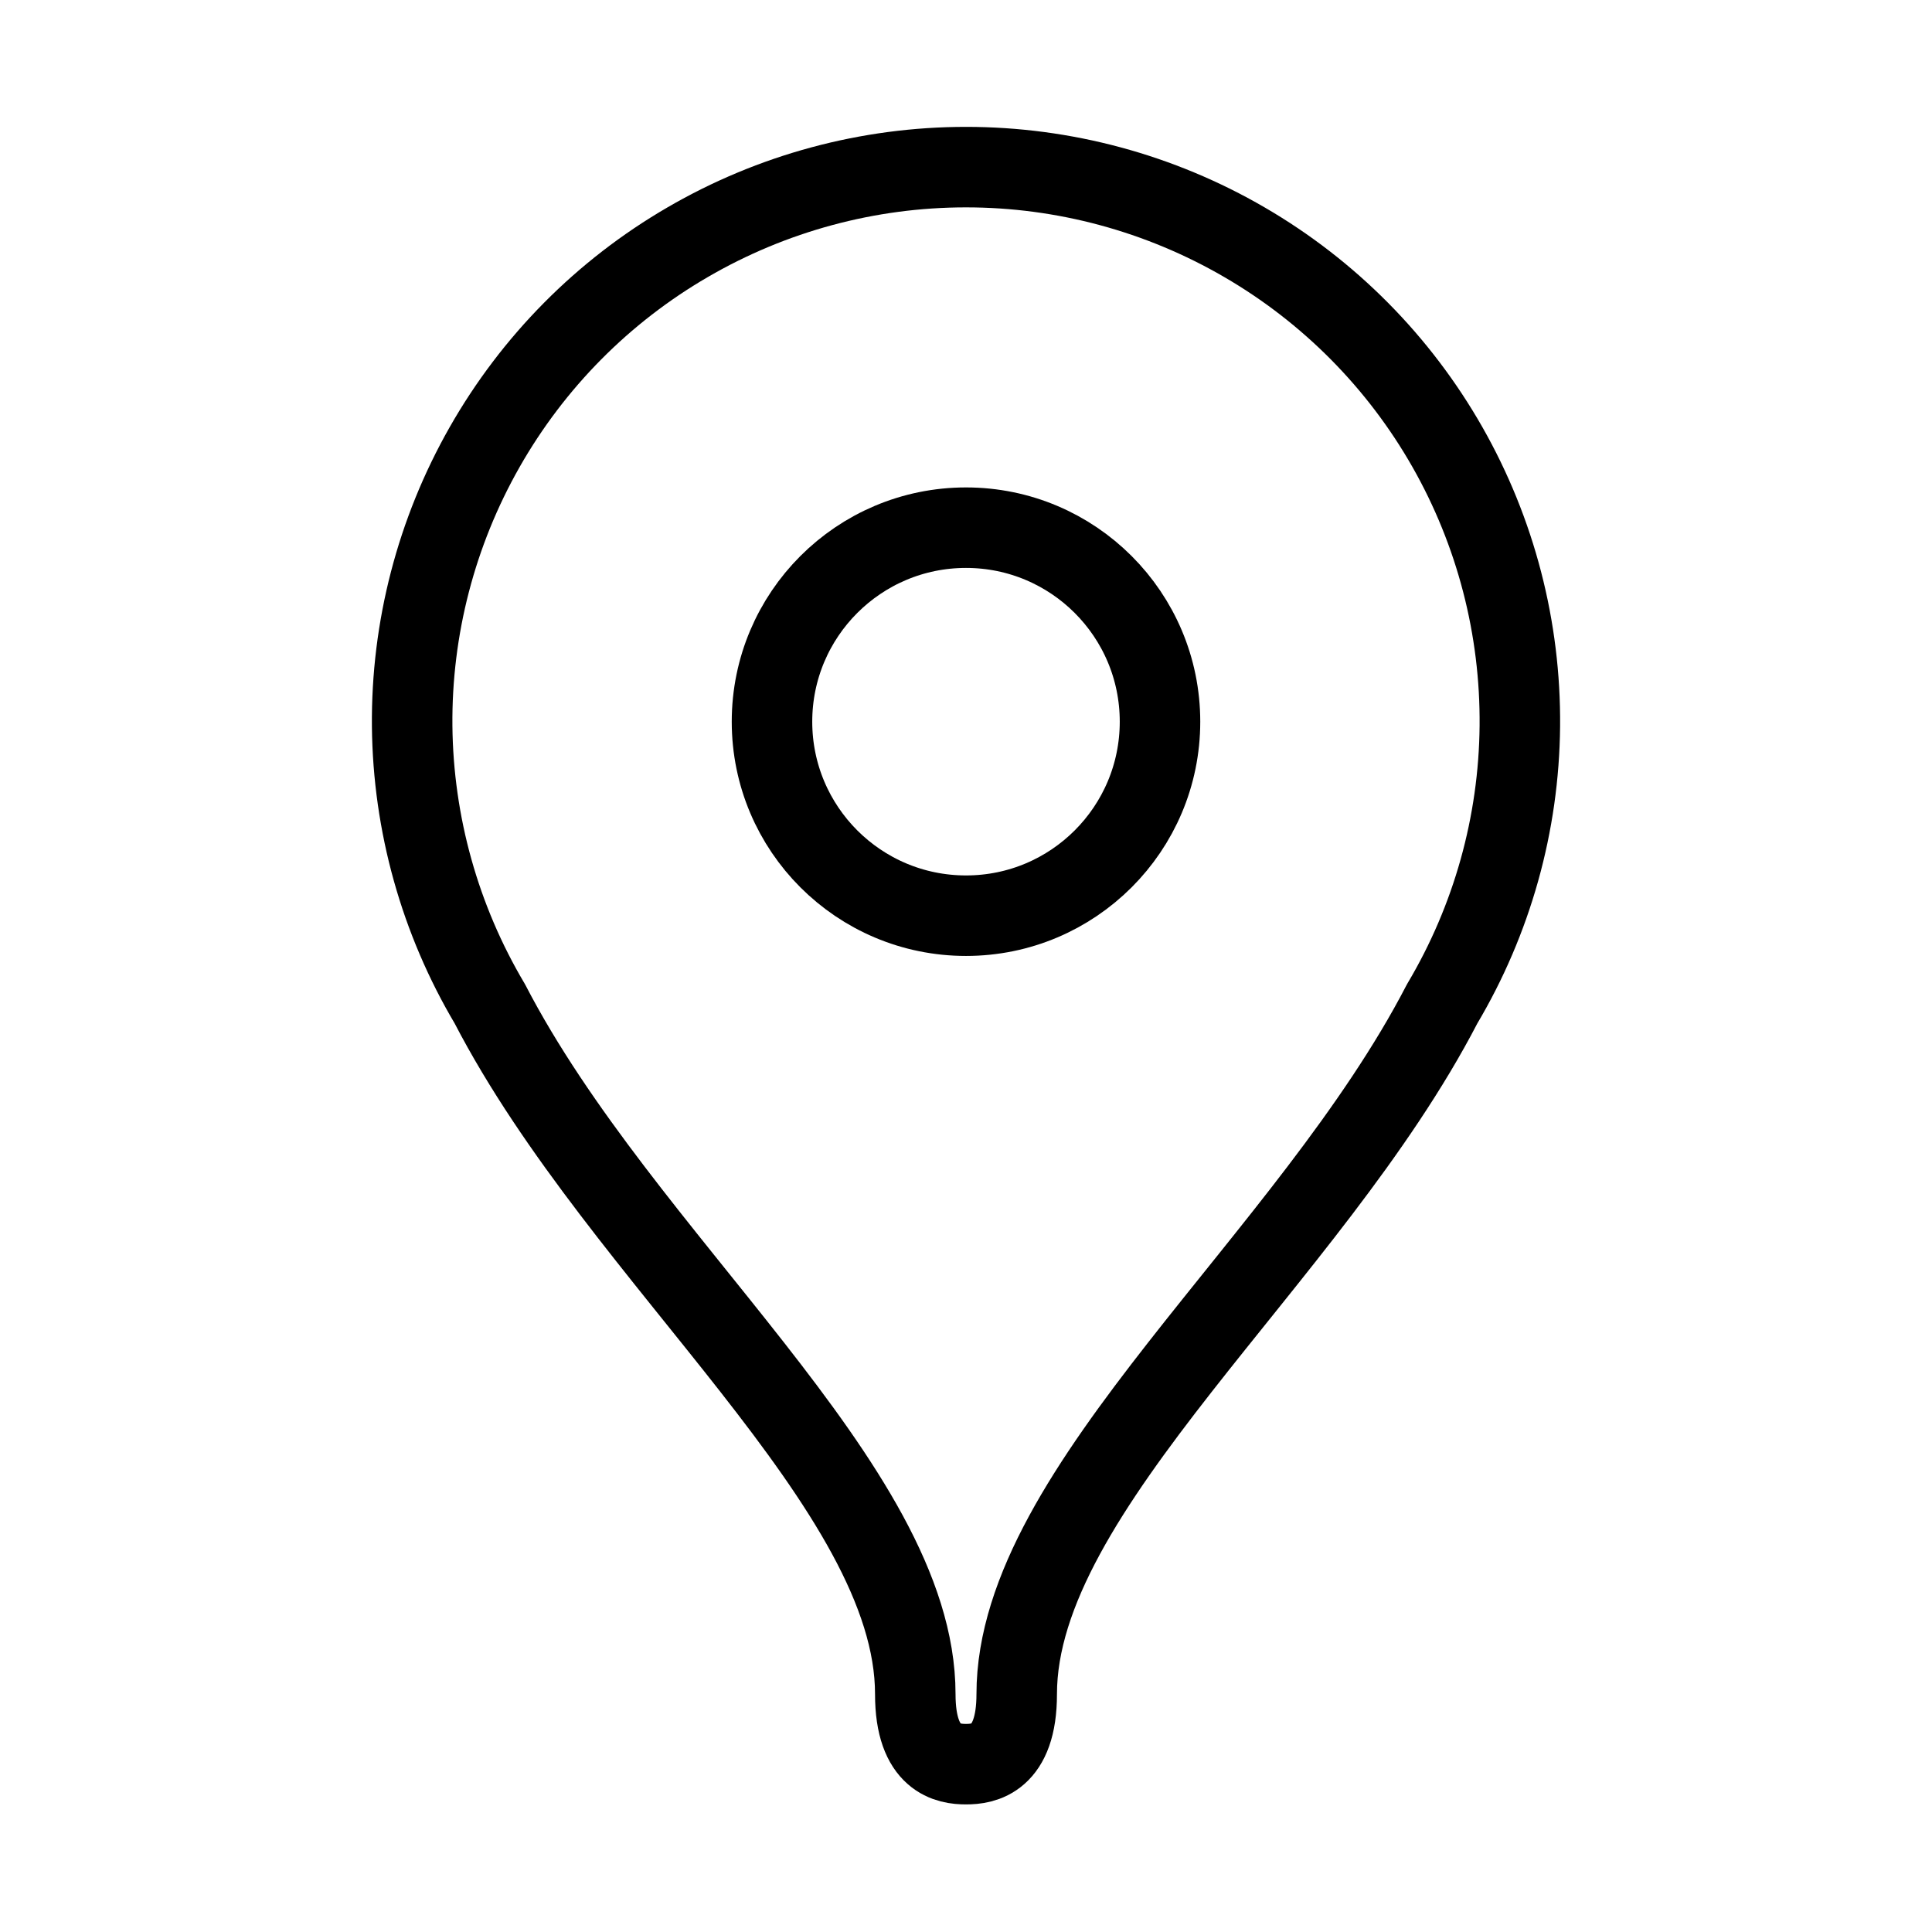 <svg width="24" height="24" viewBox="0 0 24 24" fill="none" xmlns="http://www.w3.org/2000/svg">
<path d="M12 11.375C13.331 11.375 14.41 10.296 14.41 8.965C14.41 7.634 13.331 6.555 12 6.555C10.669 6.555 9.59 7.634 9.59 8.965C9.59 10.296 10.669 11.375 12 11.375Z" stroke="black" stroke-linecap="round" stroke-linejoin="round"/>
<path d="M12 21.915C12.215 21.915 12.63 21.86 12.63 21.045C12.63 18.475 16.265 15.655 17.915 12.47C18.536 11.425 18.869 10.235 18.88 9.02C18.891 7.805 18.581 6.609 17.98 5.553C17.379 4.497 16.509 3.619 15.459 3.009C14.408 2.398 13.215 2.076 12 2.076C10.785 2.076 9.592 2.398 8.542 3.009C7.491 3.619 6.622 4.497 6.021 5.553C5.42 6.609 5.109 7.805 5.12 9.02C5.132 10.235 5.465 11.425 6.085 12.47C7.735 15.655 11.37 18.47 11.37 21.045C11.37 21.86 11.785 21.915 12 21.915Z" stroke="black" stroke-linecap="round" stroke-linejoin="round"/>
</svg>
